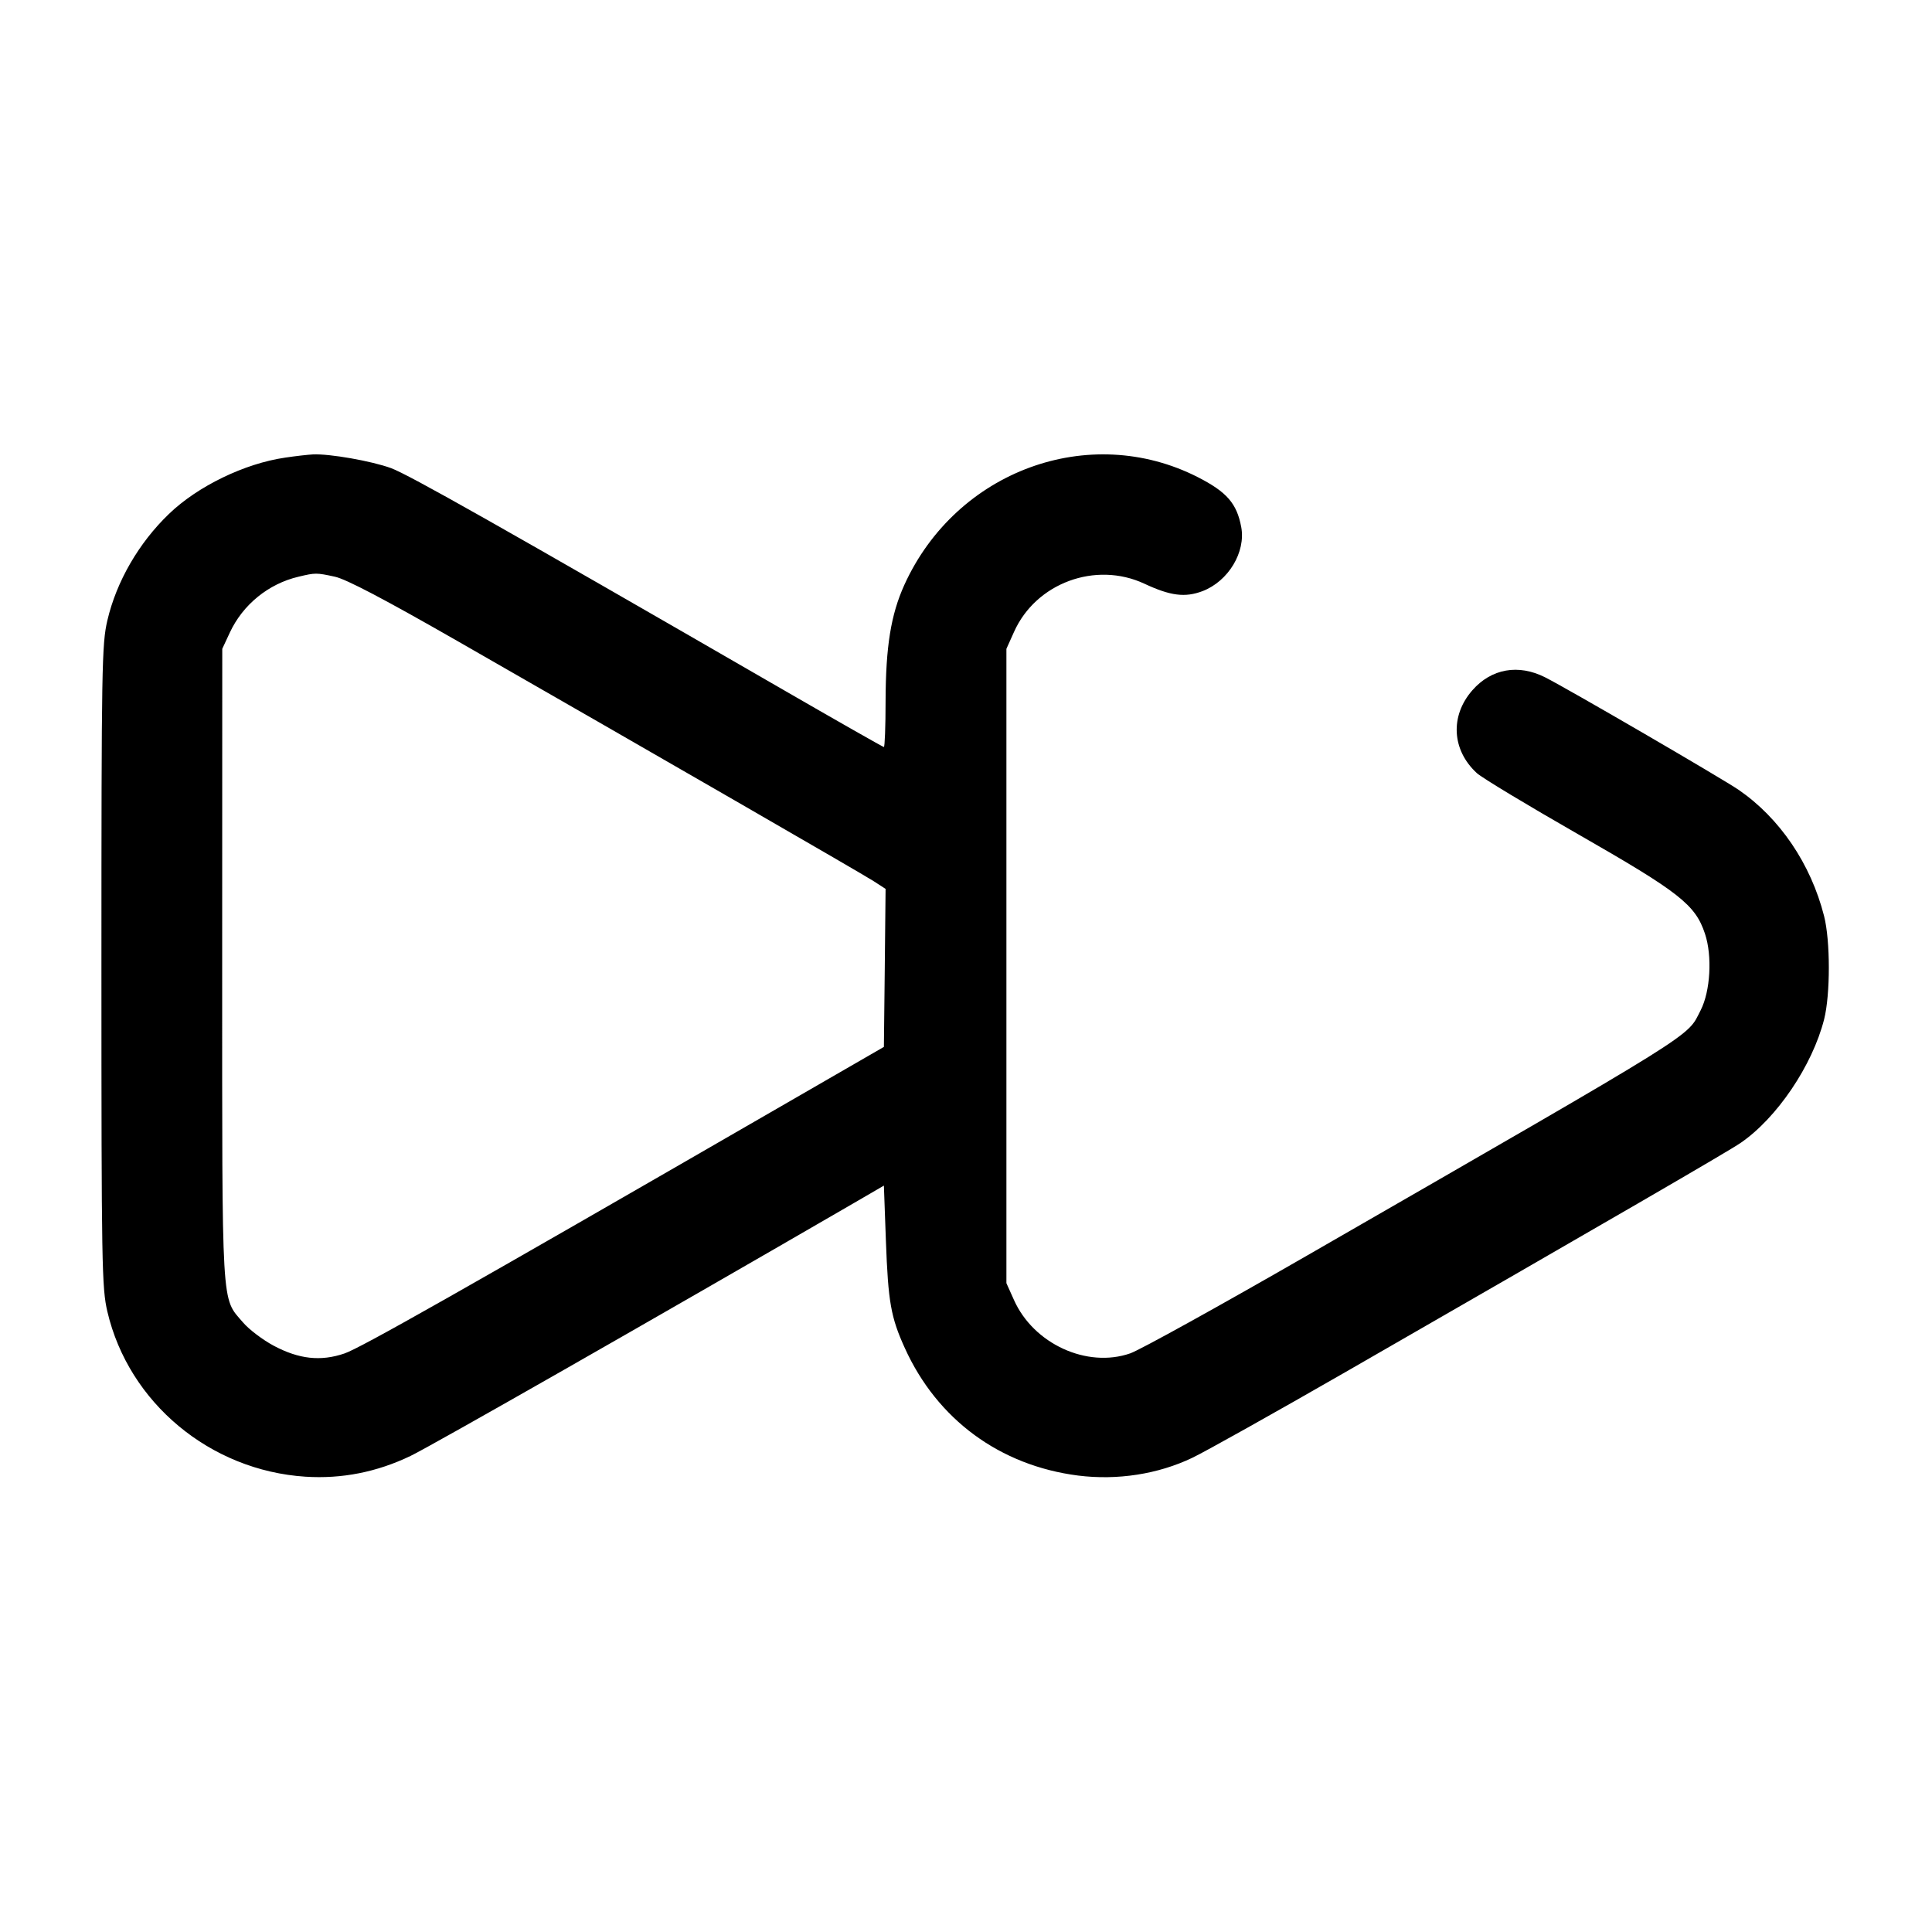 <svg width="24" height="24" viewBox="0 0 24 24" fill="none" xmlns="http://www.w3.org/2000/svg"><path d="M3.541 5.685 C 3.038 5.758,2.456 6.040,2.099 6.384 C 1.724 6.744,1.447 7.223,1.334 7.706 C 1.265 8.000,1.260 8.275,1.260 12.000 C 1.260 15.725,1.265 16.000,1.334 16.294 C 1.599 17.425,2.609 18.267,3.794 18.344 C 4.246 18.373,4.682 18.287,5.100 18.086 C 5.355 17.964,8.114 16.390,10.600 14.949 L 10.980 14.728 11.005 15.414 C 11.033 16.174,11.066 16.363,11.240 16.746 C 11.642 17.633,12.421 18.206,13.393 18.330 C 13.880 18.391,14.385 18.313,14.810 18.110 C 14.970 18.034,15.829 17.553,16.720 17.041 C 20.039 15.132,21.464 14.306,21.622 14.198 C 22.073 13.889,22.514 13.237,22.660 12.662 C 22.738 12.352,22.738 11.686,22.659 11.378 C 22.494 10.730,22.108 10.162,21.597 9.811 C 21.389 9.669,19.478 8.557,19.194 8.414 C 18.862 8.246,18.526 8.306,18.291 8.574 C 18.011 8.892,18.034 9.318,18.346 9.604 C 18.409 9.662,18.973 10.002,19.600 10.361 C 20.866 11.086,21.060 11.238,21.180 11.600 C 21.272 11.876,21.247 12.312,21.127 12.548 C 20.948 12.895,21.189 12.745,16.240 15.595 C 15.151 16.222,14.161 16.770,14.040 16.812 C 13.503 16.999,12.839 16.694,12.596 16.149 L 12.502 15.940 12.502 12.000 L 12.502 8.060 12.596 7.851 C 12.867 7.243,13.609 6.968,14.216 7.251 C 14.541 7.403,14.722 7.425,14.939 7.343 C 15.259 7.220,15.477 6.859,15.419 6.547 C 15.364 6.253,15.239 6.111,14.879 5.927 C 13.530 5.241,11.878 5.848,11.234 7.266 C 11.067 7.636,11.003 8.030,11.001 8.710 C 11.001 9.024,10.991 9.280,10.980 9.280 C 10.970 9.280,10.389 8.950,9.690 8.546 C 6.180 6.519,5.079 5.897,4.857 5.815 C 4.616 5.727,4.094 5.635,3.887 5.645 C 3.828 5.648,3.673 5.665,3.541 5.685 M4.160 7.164 C 4.300 7.194,4.775 7.443,5.691 7.968 C 8.131 9.366,10.698 10.847,10.851 10.945 L 11.001 11.042 10.991 12.023 L 10.980 13.005 9.660 13.767 C 5.726 16.039,4.479 16.745,4.280 16.813 C 3.984 16.914,3.715 16.885,3.398 16.716 C 3.264 16.644,3.093 16.515,3.019 16.428 C 2.747 16.111,2.760 16.325,2.760 11.983 L 2.761 8.060 2.856 7.856 C 3.017 7.511,3.336 7.251,3.709 7.164 C 3.918 7.114,3.930 7.114,4.160 7.164 " stroke="none" fill-rule="evenodd" fill="black"></path></svg>